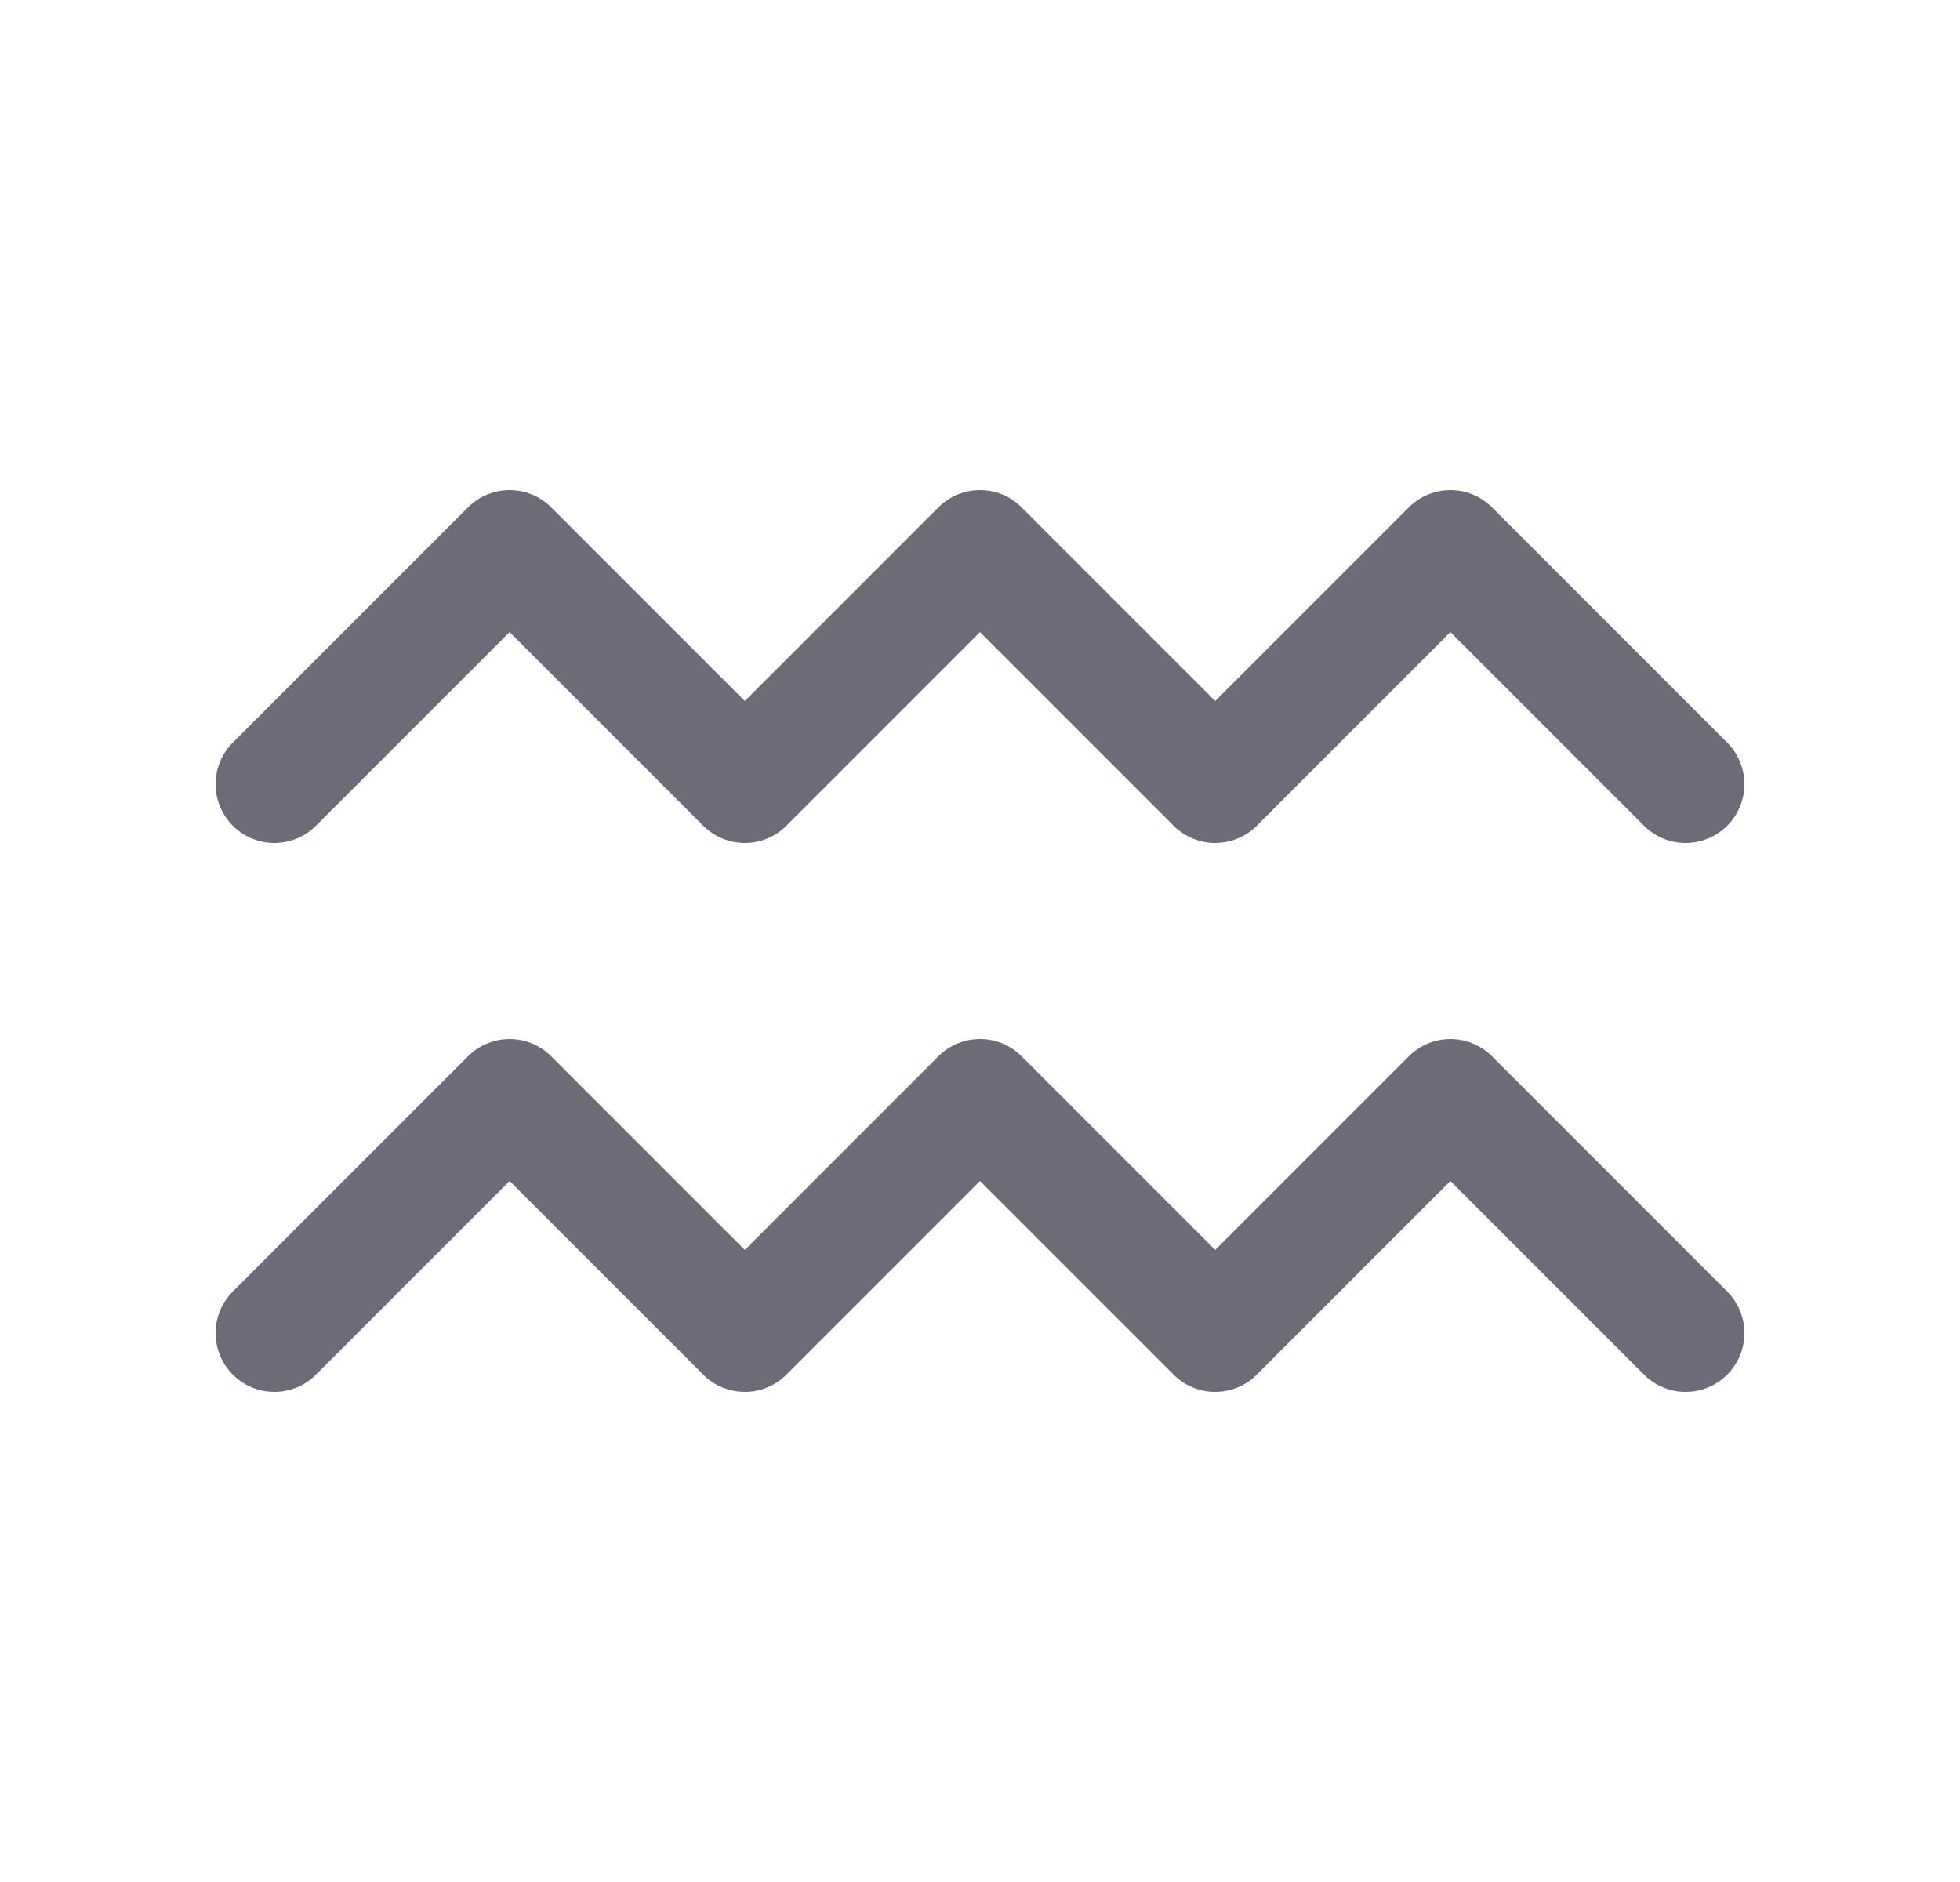 <svg width="25" height="24" viewBox="0 0 25 24" fill="none" xmlns="http://www.w3.org/2000/svg">
<path d="M3.5 10L6.5 7L9.5 10L12.5 7L15.5 10L18.5 7L21.5 10" stroke="#6D6B77" stroke-width="1.5" stroke-linecap="round" stroke-linejoin="round"/>
<path d="M3.5 17L6.5 14L9.5 17L12.5 14L15.5 17L18.5 14L21.5 17" stroke="#6D6B77" stroke-width="1.5" stroke-linecap="round" stroke-linejoin="round"/>
</svg>
